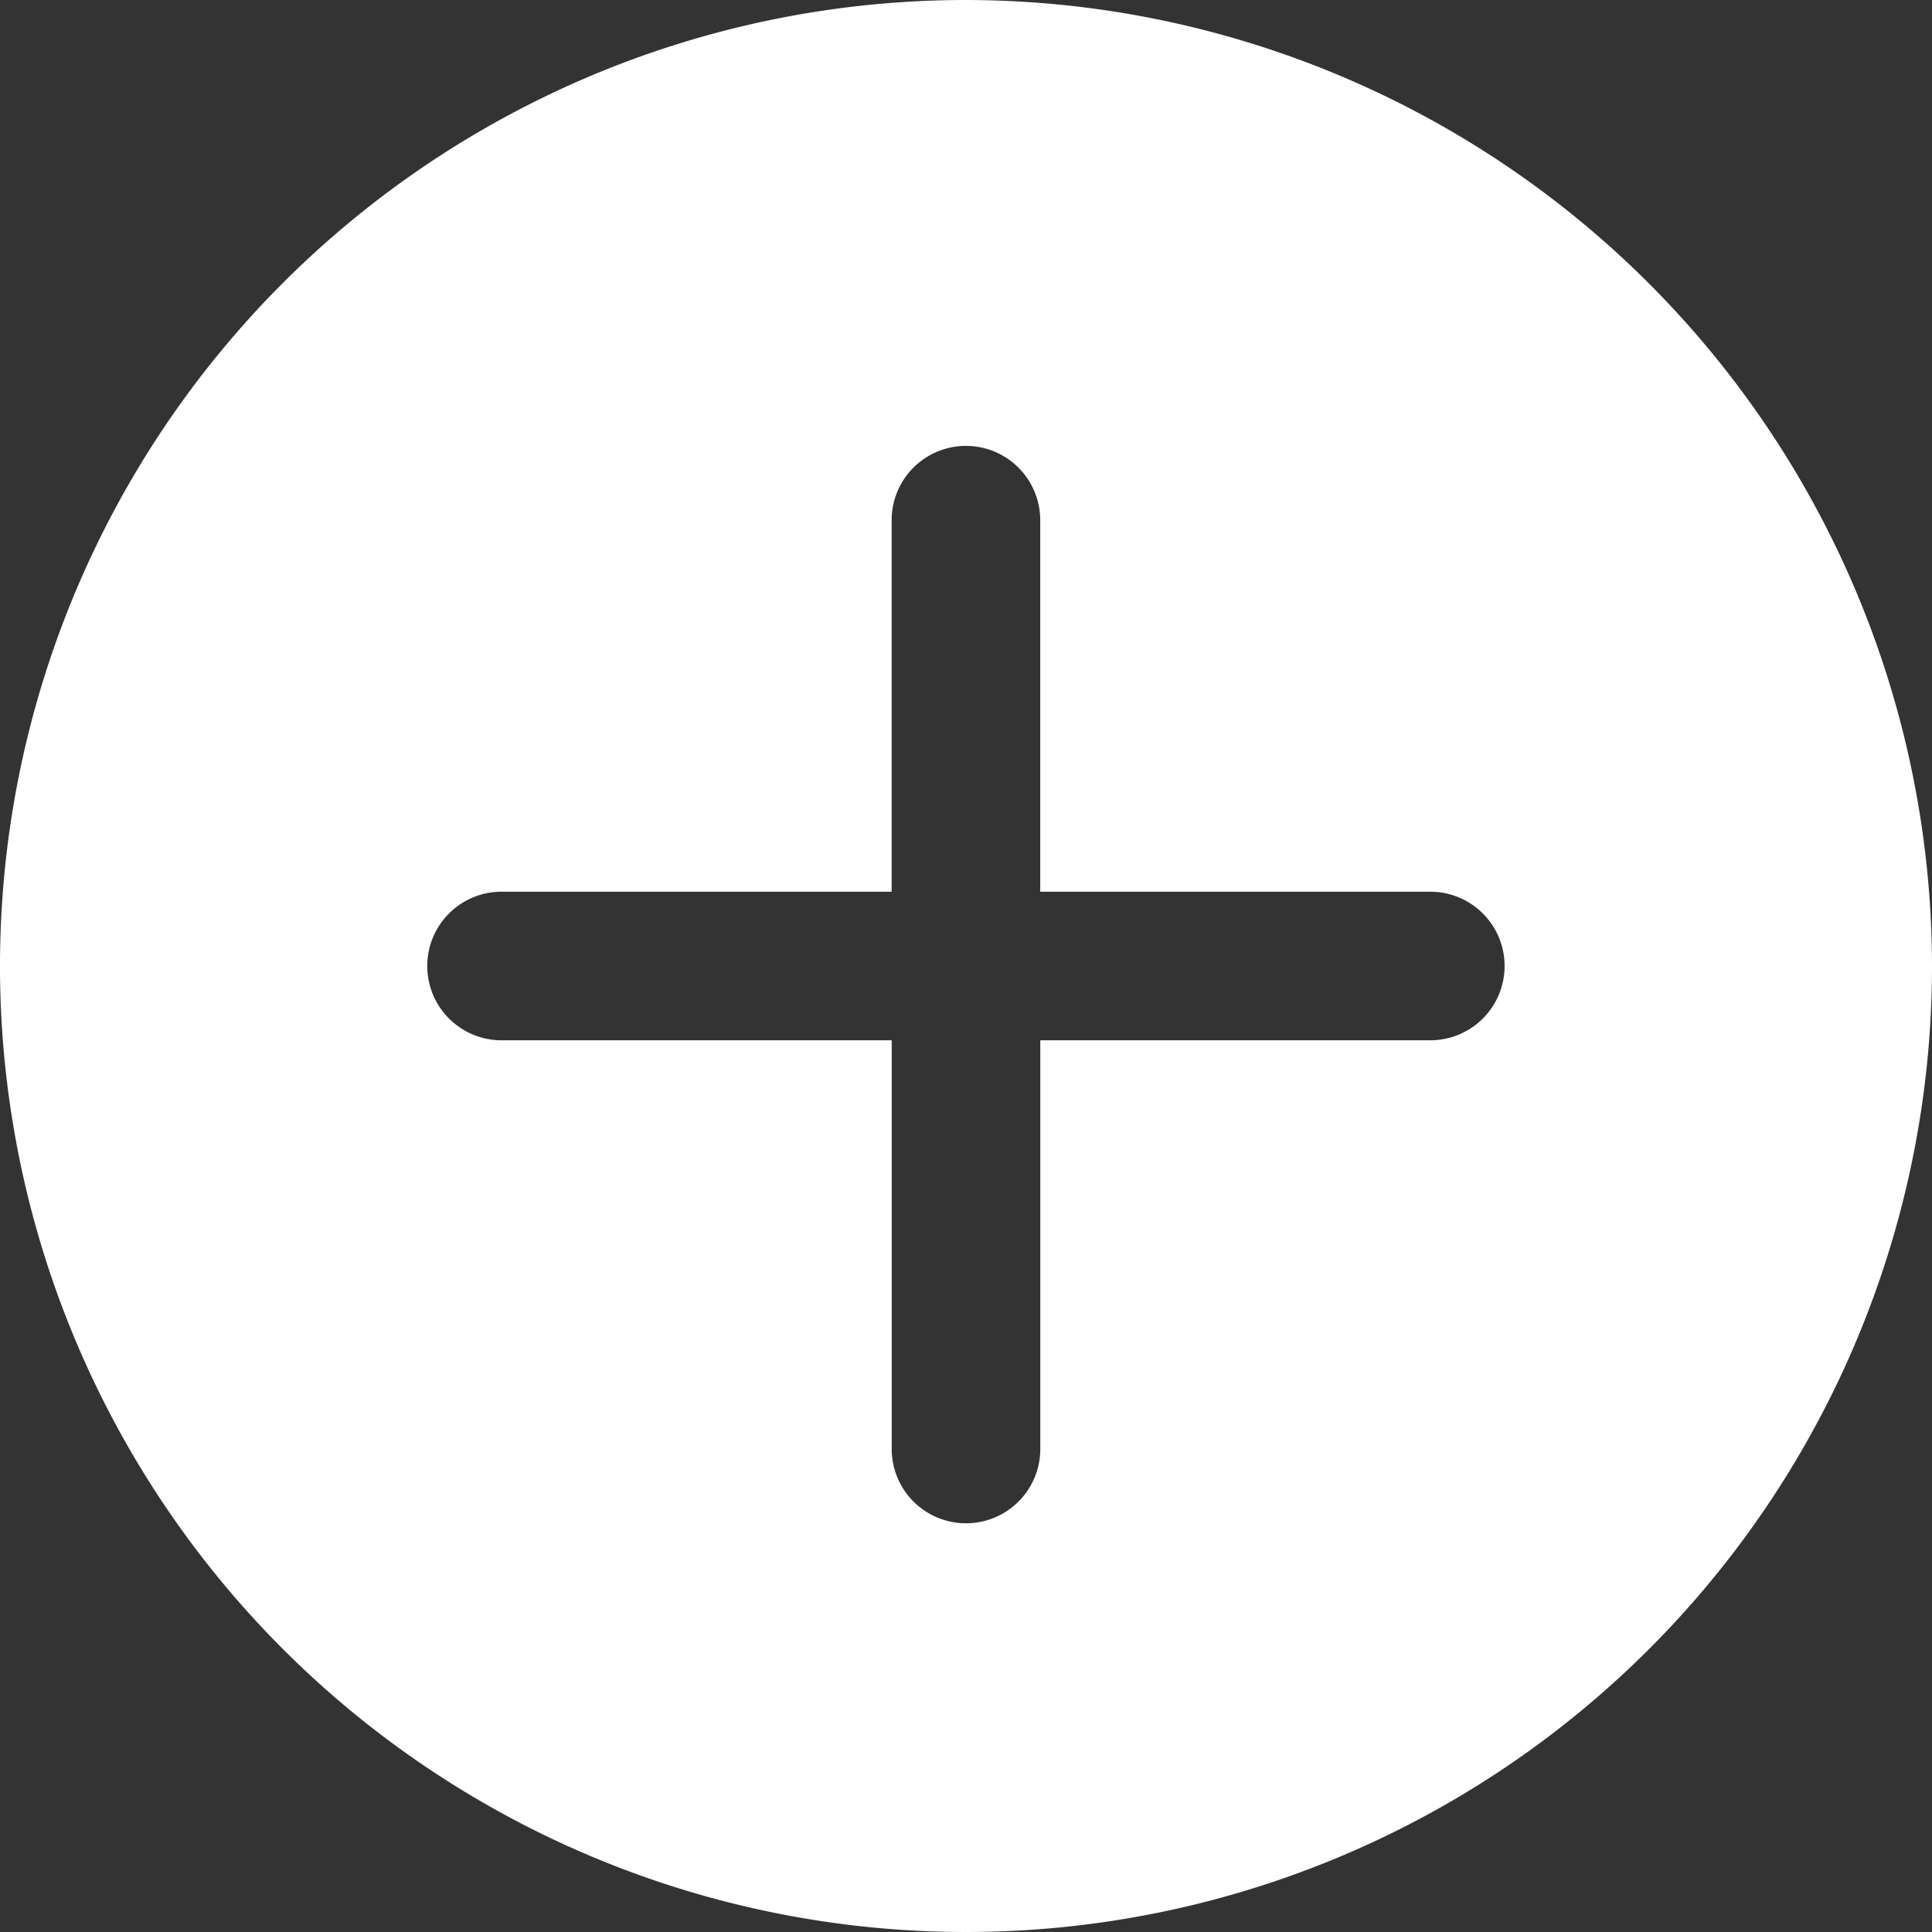 <svg xmlns="http://www.w3.org/2000/svg" width="27.8" height="27.8" viewBox="0 0 27.8 27.8"><rect x="0" y="0" width="27.8" height="27.8" fill="#333333" stroke="none"/><defs><style>.a{fill:#fff;}</style></defs><path class="a" d="M13.9,0A13.9,13.9,0,1,0,27.8,13.9,13.916,13.916,0,0,0,13.9,0Zm6.683,14.969H14.969V20.85a1.069,1.069,0,1,1-2.138,0V14.969H7.217a1.069,1.069,0,1,1,0-2.138h5.613V7.485a1.069,1.069,0,1,1,2.138,0v5.346h5.613a1.069,1.069,0,1,1,0,2.138Z"/></svg>